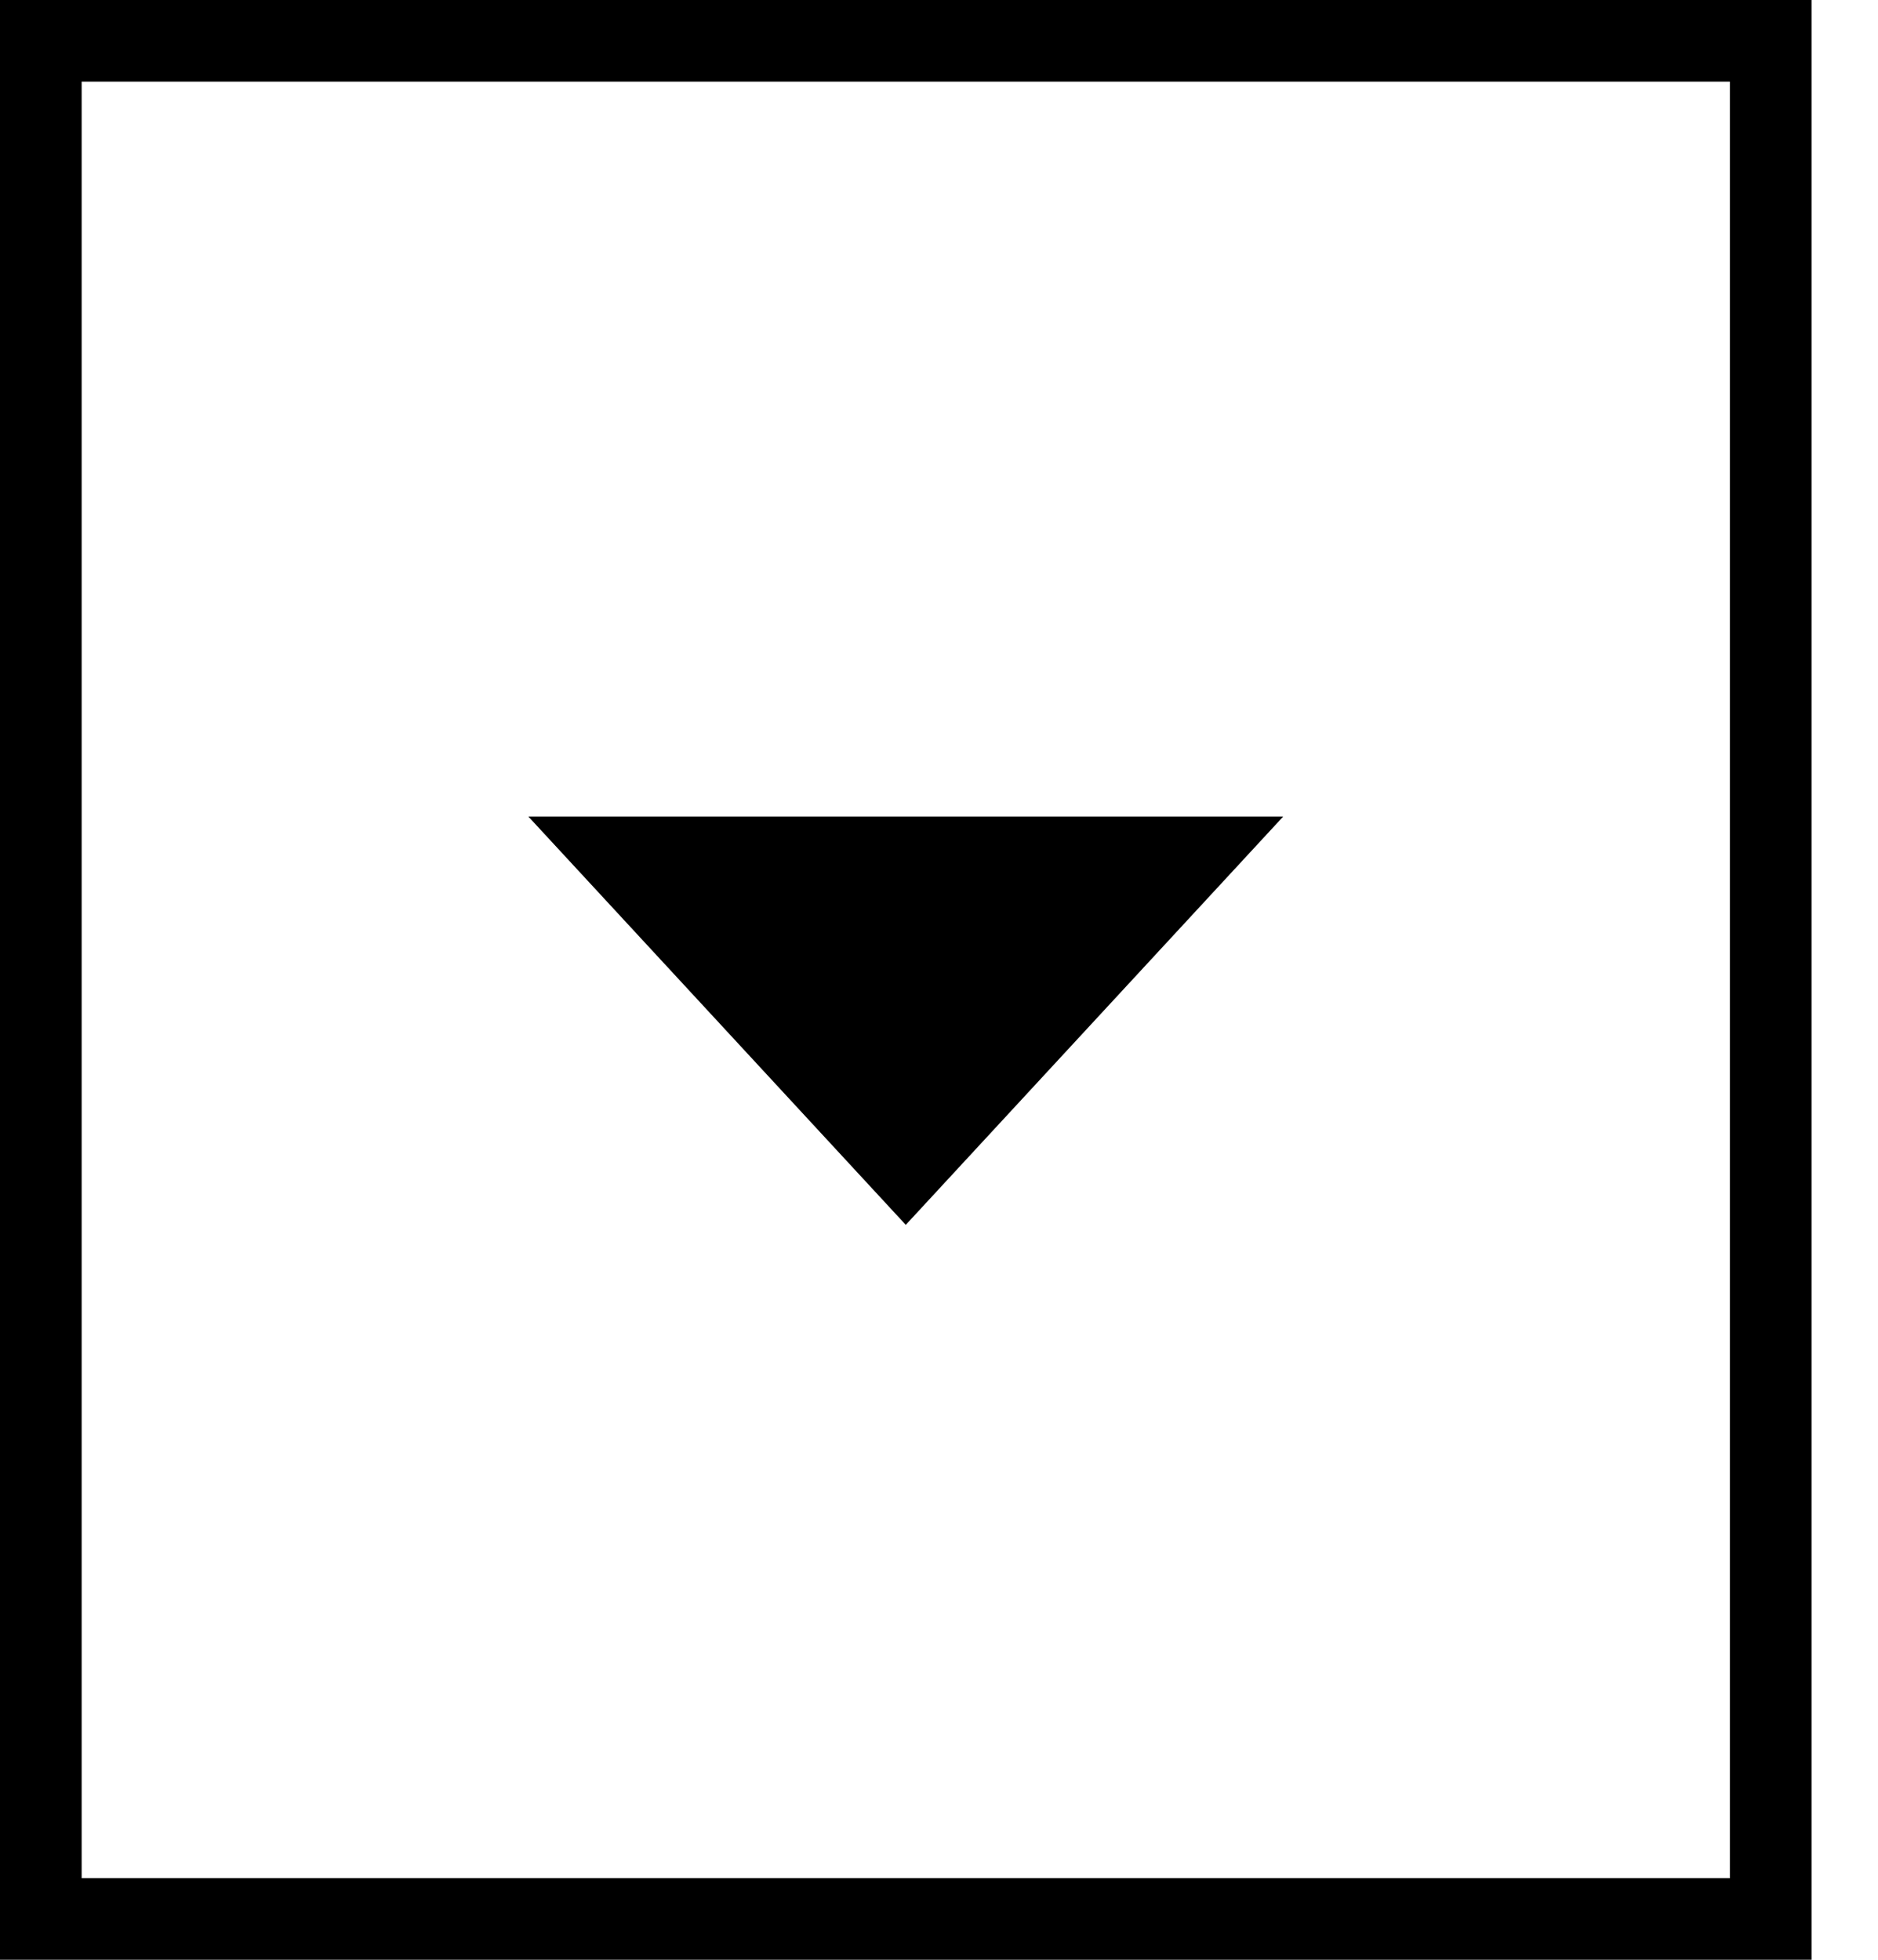 <svg width="23" height="24" viewBox="0 0 23 24" fill="none" xmlns="http://www.w3.org/2000/svg">
<g clip-path="url(#clip0_1_4762)">
<path d="M6.471 10L11.093 15L15.715 10H6.471Z" fill="black"/>
</g>
<rect x="0.5" y="0.5" width="21.186" height="23" stroke="black"/>
<defs>
<clipPath id="clip0_1_4762">
<rect width="22.186" height="24" fill="white"/>
</clipPath>
</defs>
</svg>
